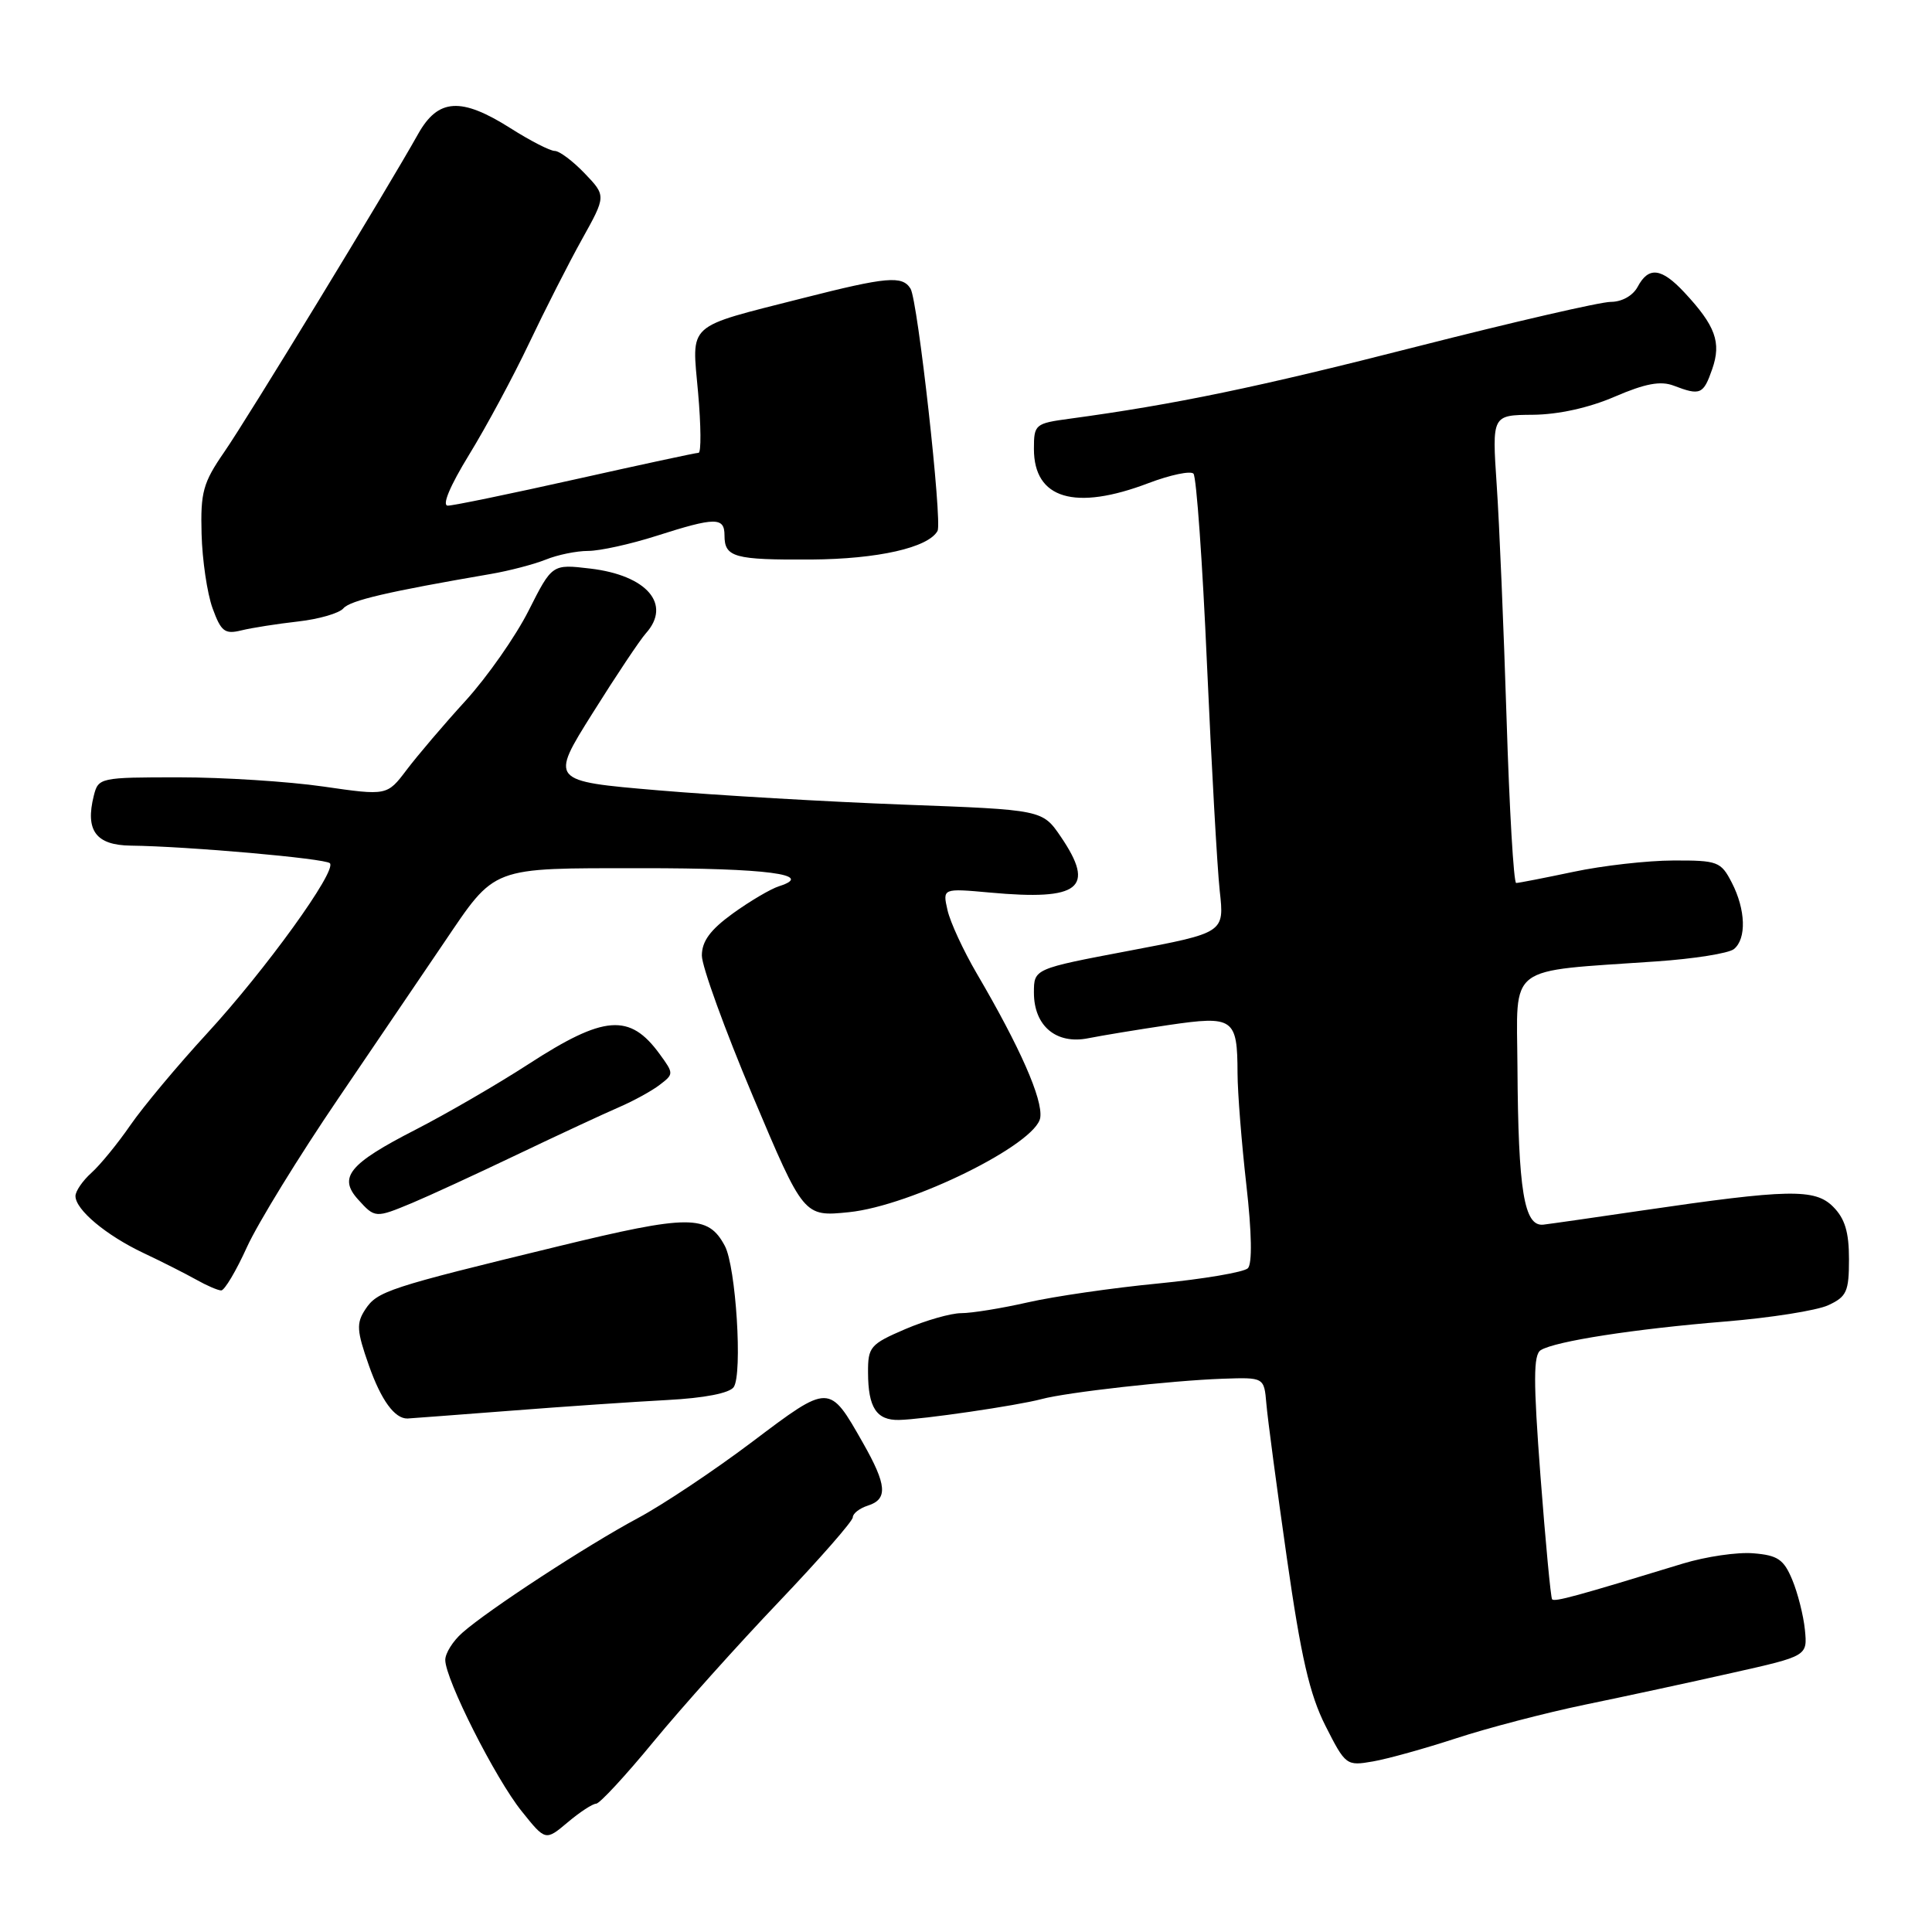 <?xml version="1.0" encoding="UTF-8" standalone="no"?>
<!DOCTYPE svg PUBLIC "-//W3C//DTD SVG 1.1//EN" "http://www.w3.org/Graphics/SVG/1.1/DTD/svg11.dtd" >
<svg xmlns="http://www.w3.org/2000/svg" xmlns:xlink="http://www.w3.org/1999/xlink" version="1.1" viewBox="0 0 256 256">
 <g >
 <path fill="currentColor"
d=" M 78.99 239.00 C 79.45 239.00 82.89 235.29 86.62 230.75 C 90.36 226.21 97.83 217.88 103.21 212.24 C 108.59 206.59 113.00 201.56 113.00 201.05 C 113.00 200.55 113.90 199.85 115.00 199.50 C 117.67 198.65 117.52 196.77 114.34 191.18 C 109.86 183.30 109.95 183.30 99.66 191.06 C 94.62 194.86 87.80 199.41 84.50 201.17 C 77.78 204.77 64.68 213.32 61.25 216.36 C 60.01 217.45 59.00 219.07 59.00 219.95 C 59.00 222.51 65.65 235.68 69.12 239.99 C 72.28 243.94 72.28 243.94 75.22 241.47 C 76.83 240.11 78.53 239.00 78.99 239.00 Z  M 192.96 230.33 C 197.07 228.98 204.72 226.98 209.96 225.89 C 215.21 224.81 224.00 222.91 229.50 221.67 C 239.50 219.43 239.50 219.43 239.16 215.96 C 238.97 214.06 238.21 211.07 237.48 209.32 C 236.36 206.63 235.56 206.08 232.33 205.82 C 230.22 205.64 226.03 206.26 223.00 207.18 C 208.88 211.50 205.97 212.30 205.66 211.91 C 205.48 211.69 204.79 204.34 204.12 195.58 C 203.17 182.95 203.17 179.51 204.16 178.90 C 206.07 177.72 216.57 176.09 228.59 175.11 C 234.59 174.62 240.74 173.65 242.25 172.95 C 244.70 171.82 245.00 171.14 245.00 166.84 C 245.00 163.25 244.46 161.46 242.89 159.89 C 240.48 157.48 236.99 157.55 217.50 160.41 C 211.45 161.30 205.61 162.14 204.52 162.27 C 201.95 162.57 201.17 157.85 201.07 141.35 C 200.99 127.58 199.39 128.79 219.50 127.39 C 224.45 127.05 229.06 126.32 229.75 125.76 C 231.44 124.40 231.32 120.53 229.47 116.95 C 228.03 114.16 227.61 114.00 221.72 114.02 C 218.30 114.03 212.35 114.70 208.50 115.52 C 204.65 116.33 201.23 117.00 200.90 117.00 C 200.57 117.00 200.00 107.21 199.63 95.25 C 199.25 83.29 198.67 69.34 198.32 64.25 C 197.70 55.00 197.70 55.00 203.10 54.96 C 206.48 54.93 210.54 54.04 213.96 52.56 C 218.00 50.82 220.03 50.44 221.77 51.10 C 225.30 52.45 225.71 52.27 226.88 48.90 C 228.11 45.37 227.31 43.17 223.19 38.75 C 220.15 35.49 218.45 35.28 217.00 38.00 C 216.37 39.18 214.91 40.00 213.44 40.00 C 212.07 40.00 200.50 42.67 187.72 45.93 C 166.72 51.30 155.69 53.59 141.75 55.48 C 137.15 56.10 137.00 56.23 137.00 59.49 C 137.00 66.11 142.43 67.73 152.20 64.01 C 155.08 62.92 157.75 62.36 158.14 62.76 C 158.53 63.17 159.34 74.53 159.93 88.00 C 160.53 101.47 161.29 114.99 161.62 118.04 C 162.24 123.59 162.24 123.59 149.62 125.98 C 137.00 128.37 137.00 128.37 137.00 131.53 C 137.00 135.95 139.96 138.43 144.21 137.57 C 146.02 137.21 150.81 136.42 154.86 135.82 C 163.46 134.56 163.96 134.91 163.98 142.21 C 163.99 144.81 164.52 151.47 165.15 157.02 C 165.87 163.35 165.94 167.46 165.35 168.05 C 164.83 168.57 159.48 169.48 153.45 170.07 C 147.43 170.65 139.66 171.78 136.19 172.57 C 132.72 173.36 128.75 174.00 127.37 174.00 C 126.00 174.00 122.65 174.96 119.94 176.12 C 115.31 178.11 115.00 178.48 115.02 181.87 C 115.03 186.51 116.14 188.21 119.12 188.15 C 122.21 188.09 134.78 186.25 138.00 185.39 C 141.38 184.48 155.23 182.93 162.00 182.69 C 167.50 182.50 167.50 182.50 167.80 186.00 C 167.96 187.93 169.18 197.11 170.51 206.41 C 172.39 219.56 173.53 224.52 175.63 228.68 C 178.29 233.93 178.41 234.01 181.92 233.40 C 183.89 233.06 188.86 231.67 192.96 230.33 Z  M 67.50 186.94 C 74.65 186.38 84.06 185.74 88.41 185.51 C 93.35 185.25 96.66 184.60 97.22 183.80 C 98.41 182.07 97.52 167.83 96.04 165.08 C 93.81 160.91 91.32 160.92 73.90 165.16 C 51.42 170.62 49.99 171.09 48.40 173.51 C 47.20 175.34 47.26 176.33 48.88 180.93 C 50.51 185.55 52.30 188.00 54.00 187.96 C 54.27 187.95 60.35 187.49 67.50 186.94 Z  M 32.72 165.25 C 34.16 162.09 39.62 153.20 44.86 145.50 C 50.09 137.80 56.35 128.57 58.77 125.00 C 65.75 114.70 64.82 115.05 85.00 115.04 C 101.59 115.03 108.09 115.88 103.23 117.43 C 102.12 117.78 99.36 119.41 97.10 121.04 C 94.11 123.21 93.00 124.72 93.00 126.62 C 93.00 128.05 96.04 136.43 99.75 145.23 C 106.50 161.23 106.50 161.23 112.50 160.62 C 120.77 159.77 137.34 151.58 137.84 148.09 C 138.19 145.65 135.15 138.76 129.43 129.00 C 127.66 125.97 125.91 122.20 125.55 120.60 C 124.89 117.70 124.89 117.70 131.19 118.27 C 143.09 119.36 145.20 117.70 140.57 110.88 C 138.13 107.30 138.13 107.30 119.82 106.62 C 109.74 106.24 95.06 105.39 87.18 104.72 C 72.87 103.50 72.87 103.50 78.52 94.50 C 81.62 89.55 84.80 84.79 85.58 83.92 C 89.03 80.08 85.73 76.23 78.22 75.34 C 73.16 74.74 73.16 74.74 70.04 80.92 C 68.32 84.33 64.57 89.68 61.71 92.83 C 58.84 95.97 55.33 100.10 53.89 102.00 C 51.29 105.44 51.29 105.44 42.84 104.22 C 38.20 103.55 29.59 103.00 23.72 103.00 C 13.24 103.00 13.03 103.05 12.43 105.43 C 11.27 110.05 12.71 111.99 17.32 112.05 C 24.85 112.14 43.09 113.75 43.71 114.38 C 44.69 115.35 35.18 128.52 27.42 136.95 C 23.53 141.18 18.97 146.64 17.29 149.07 C 15.61 151.51 13.28 154.36 12.12 155.40 C 10.95 156.45 10.00 157.84 10.00 158.48 C 10.00 160.29 14.05 163.68 19.01 166.03 C 21.48 167.19 24.62 168.79 26.00 169.56 C 27.38 170.34 28.86 170.98 29.31 170.99 C 29.75 170.99 31.29 168.41 32.72 165.25 Z  M 54.63 159.39 C 56.76 158.50 63.00 155.63 68.50 153.00 C 74.00 150.37 80.08 147.55 82.00 146.72 C 83.92 145.89 86.36 144.56 87.41 143.75 C 89.29 142.32 89.29 142.25 87.41 139.67 C 83.45 134.23 80.06 134.49 70.00 141.02 C 65.88 143.69 59.15 147.59 55.06 149.69 C 46.26 154.20 44.78 155.99 47.45 158.94 C 49.69 161.42 49.75 161.42 54.63 159.39 Z  M 39.50 82.35 C 42.25 82.04 44.95 81.26 45.50 80.61 C 46.40 79.56 51.37 78.40 65.00 76.06 C 67.47 75.64 70.77 74.77 72.32 74.15 C 73.86 73.52 76.39 73.00 77.93 73.00 C 79.48 73.00 83.56 72.10 87.00 71.00 C 94.79 68.51 96.00 68.50 96.00 70.94 C 96.00 73.85 97.27 74.20 107.50 74.14 C 116.31 74.08 123.00 72.57 124.23 70.35 C 124.88 69.18 121.61 39.79 120.65 38.25 C 119.56 36.49 117.53 36.67 106.36 39.51 C 90.74 43.49 91.67 42.65 92.50 52.02 C 92.89 56.41 92.92 60.00 92.56 60.00 C 92.20 60.00 84.88 61.58 76.29 63.50 C 67.70 65.42 60.07 67.00 59.34 67.00 C 58.53 67.00 59.60 64.43 62.16 60.25 C 64.44 56.54 68.01 49.90 70.10 45.50 C 72.19 41.10 75.34 34.90 77.11 31.72 C 80.32 25.95 80.32 25.95 77.47 22.97 C 75.91 21.34 74.12 20.00 73.51 20.00 C 72.89 20.00 70.26 18.65 67.66 17.00 C 61.10 12.84 58.05 13.03 55.40 17.76 C 51.29 25.10 32.83 55.39 29.71 59.90 C 26.90 63.97 26.56 65.22 26.71 70.75 C 26.80 74.19 27.45 78.61 28.16 80.58 C 29.29 83.69 29.78 84.07 31.98 83.53 C 33.36 83.19 36.75 82.66 39.50 82.35 Z "/>
</g>
</svg>